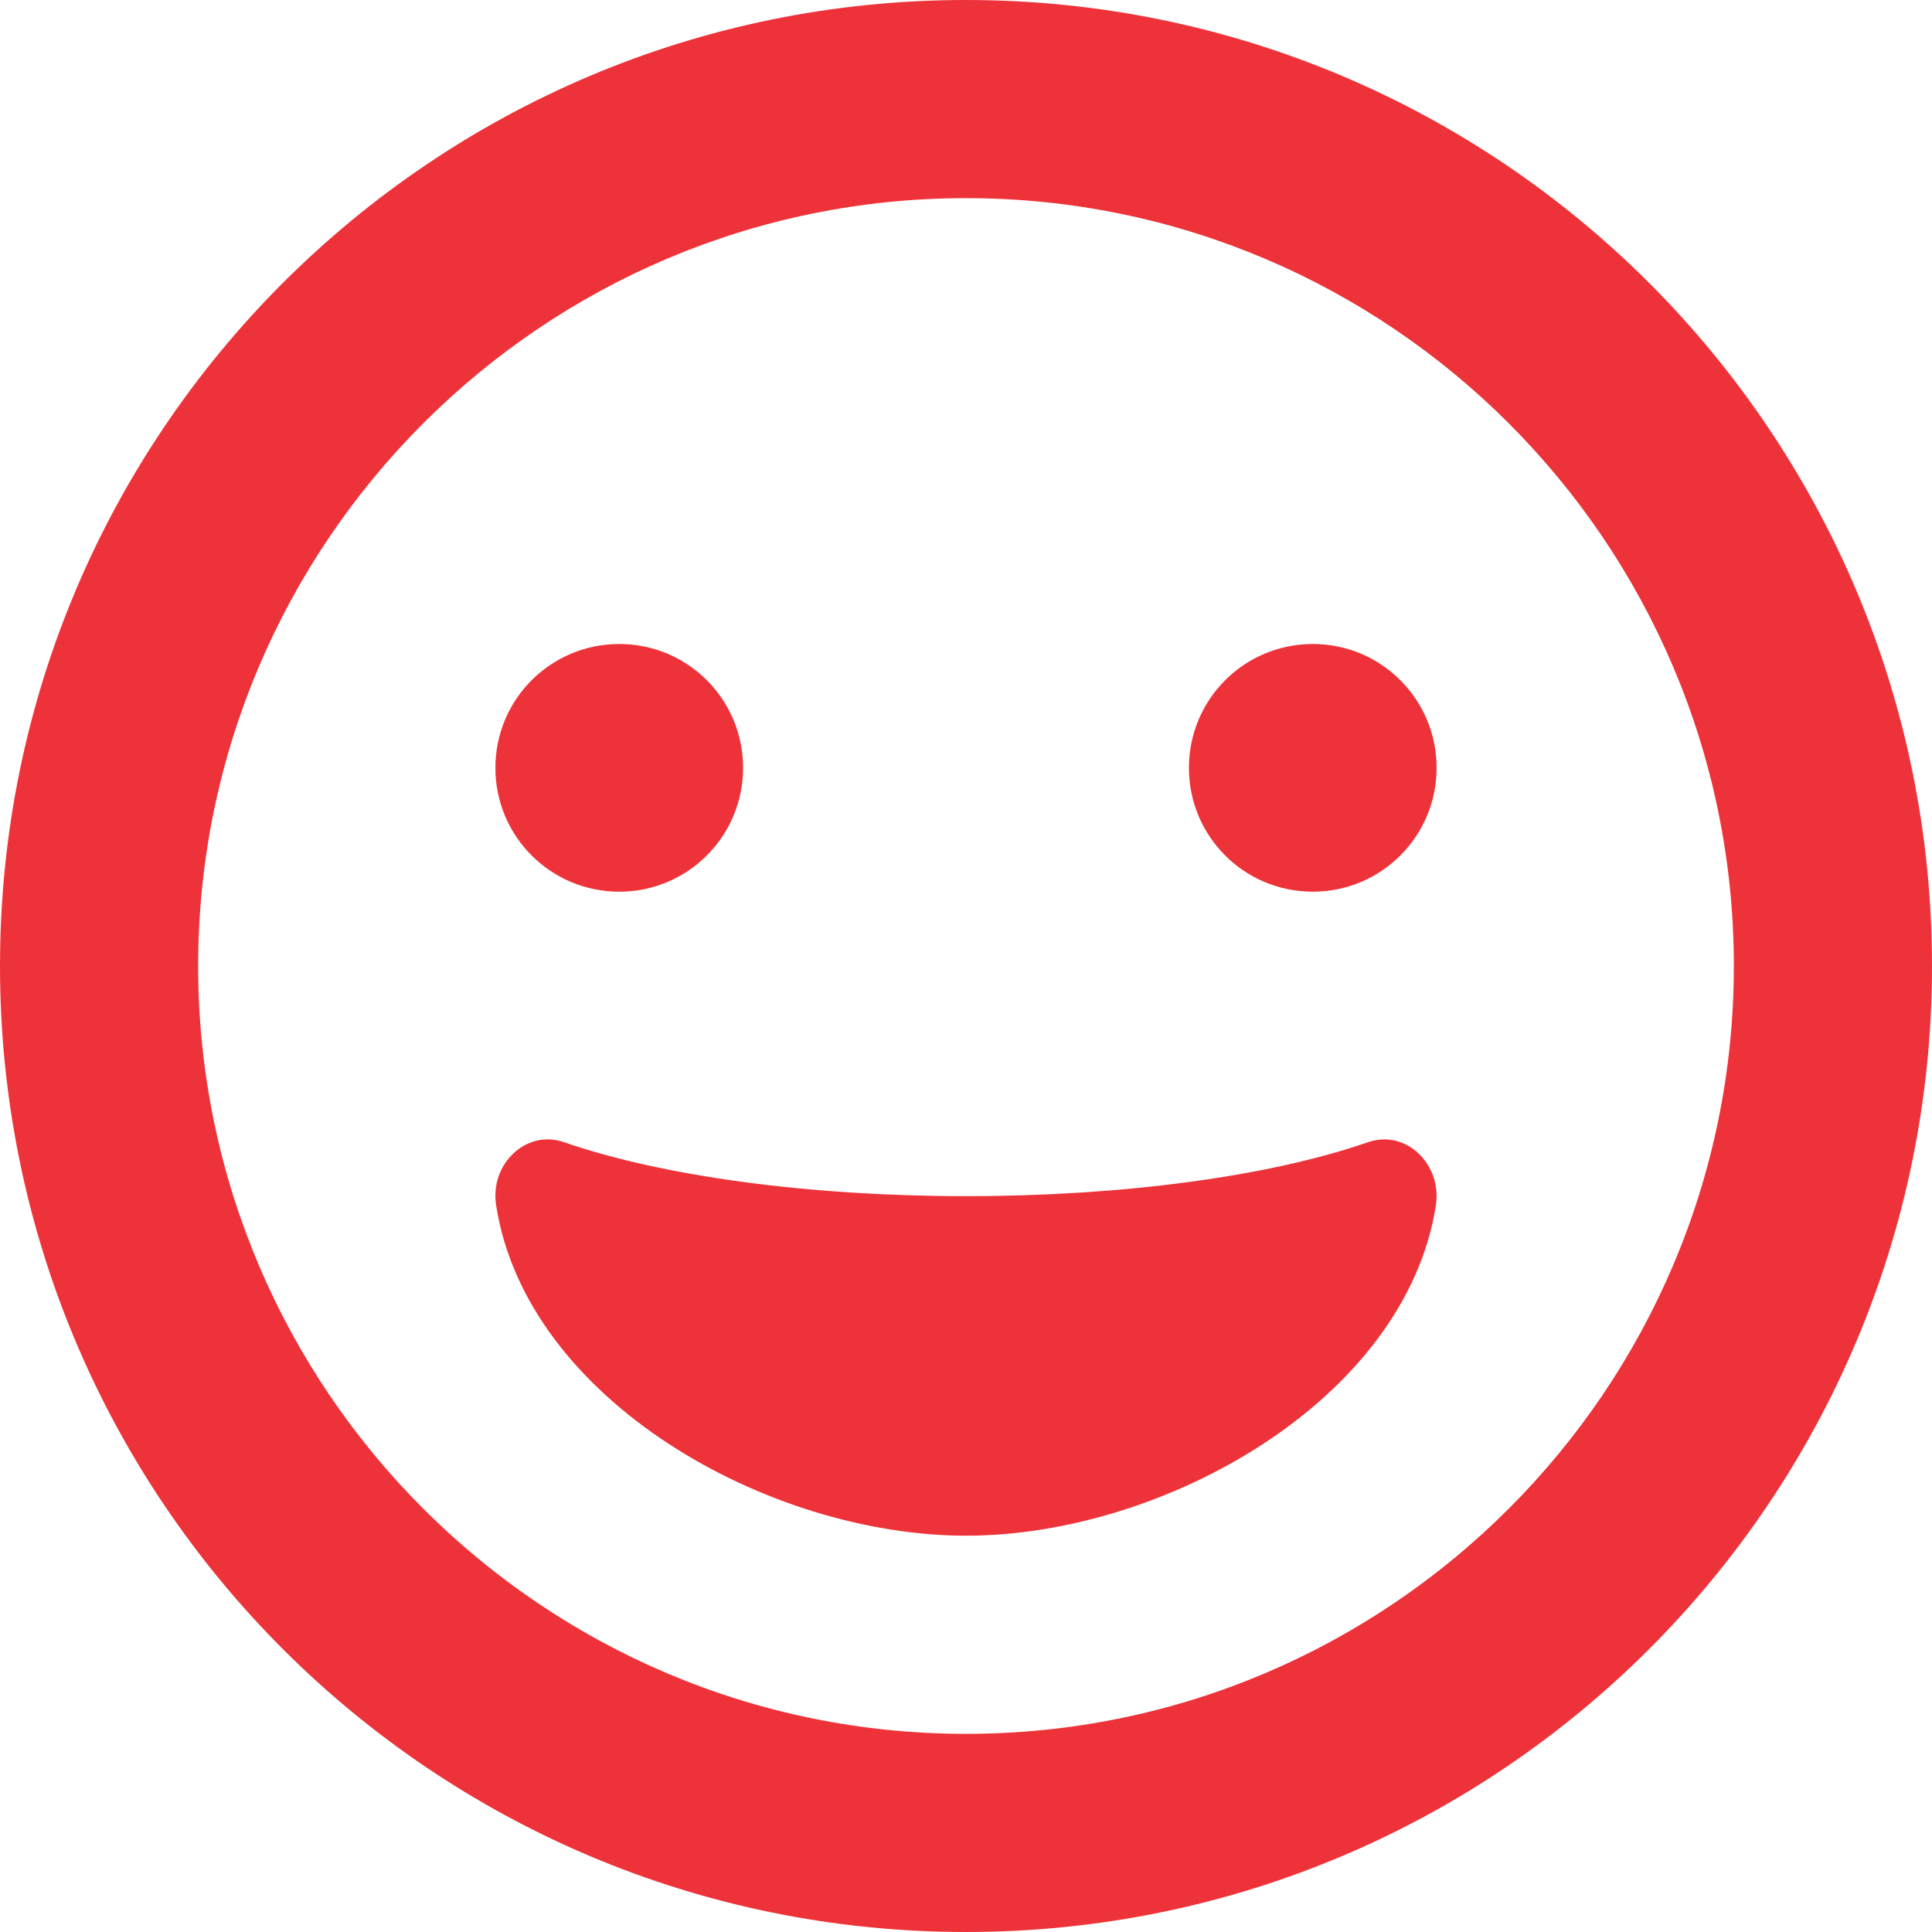 <?xml version="1.0" encoding="UTF-8"?>
<svg width="39px" height="39px" viewBox="0 0 39 39" version="1.1" xmlns="http://www.w3.org/2000/svg" xmlns:xlink="http://www.w3.org/1999/xlink">
    <title>Path</title>
    <g id="Page-1" stroke="none" stroke-width="1" fill="none" fill-rule="evenodd">
        <g id="About-Red-Rose-Drylining" transform="translate(-209, -774)" fill="#ED3339">
            <g id="Group-14" transform="translate(209, 688)">
                <g id="Group-10" transform="translate(0, 86)">
                    <path d="M26.5,18 C27.883,18 29,16.883 29,15.5 C29,14.117 27.883,13 26.5,13 C25.117,13 24,14.117 24,15.5 C24,16.883 25.117,18 26.5,18 M12.5,18 C13.883,18 15,16.883 15,15.5 C15,14.117 13.883,13 12.5,13 C11.117,13 10,14.117 10,15.5 C10,16.883 11.117,18 12.5,18 M27.624,23.054 C25.632,23.746 22.67,24.146 19.501,24.146 C16.331,24.146 13.377,23.746 11.377,23.054 C10.615,22.796 9.884,23.504 10.015,24.33 C10.623,28.257 15.5,31 19.501,31 C23.501,31 28.371,28.257 28.986,24.33 C29.109,23.513 28.394,22.796 27.624,23.054 M19.5,35 C10.952,35 4,28.048 4,19.5 C4,10.952 10.952,4 19.5,4 C28.048,4 35,10.952 35,19.5 C35,28.048 28.048,35 19.5,35 M19.5,0 C8.728,0 0,8.728 0,19.5 C0,30.272 8.728,39 19.5,39 C30.272,39 39,30.272 39,19.5 C39,8.728 30.272,0 19.5,0" id="Fill-1"></path>
                </g>
            </g>
        </g>
    </g>
</svg>